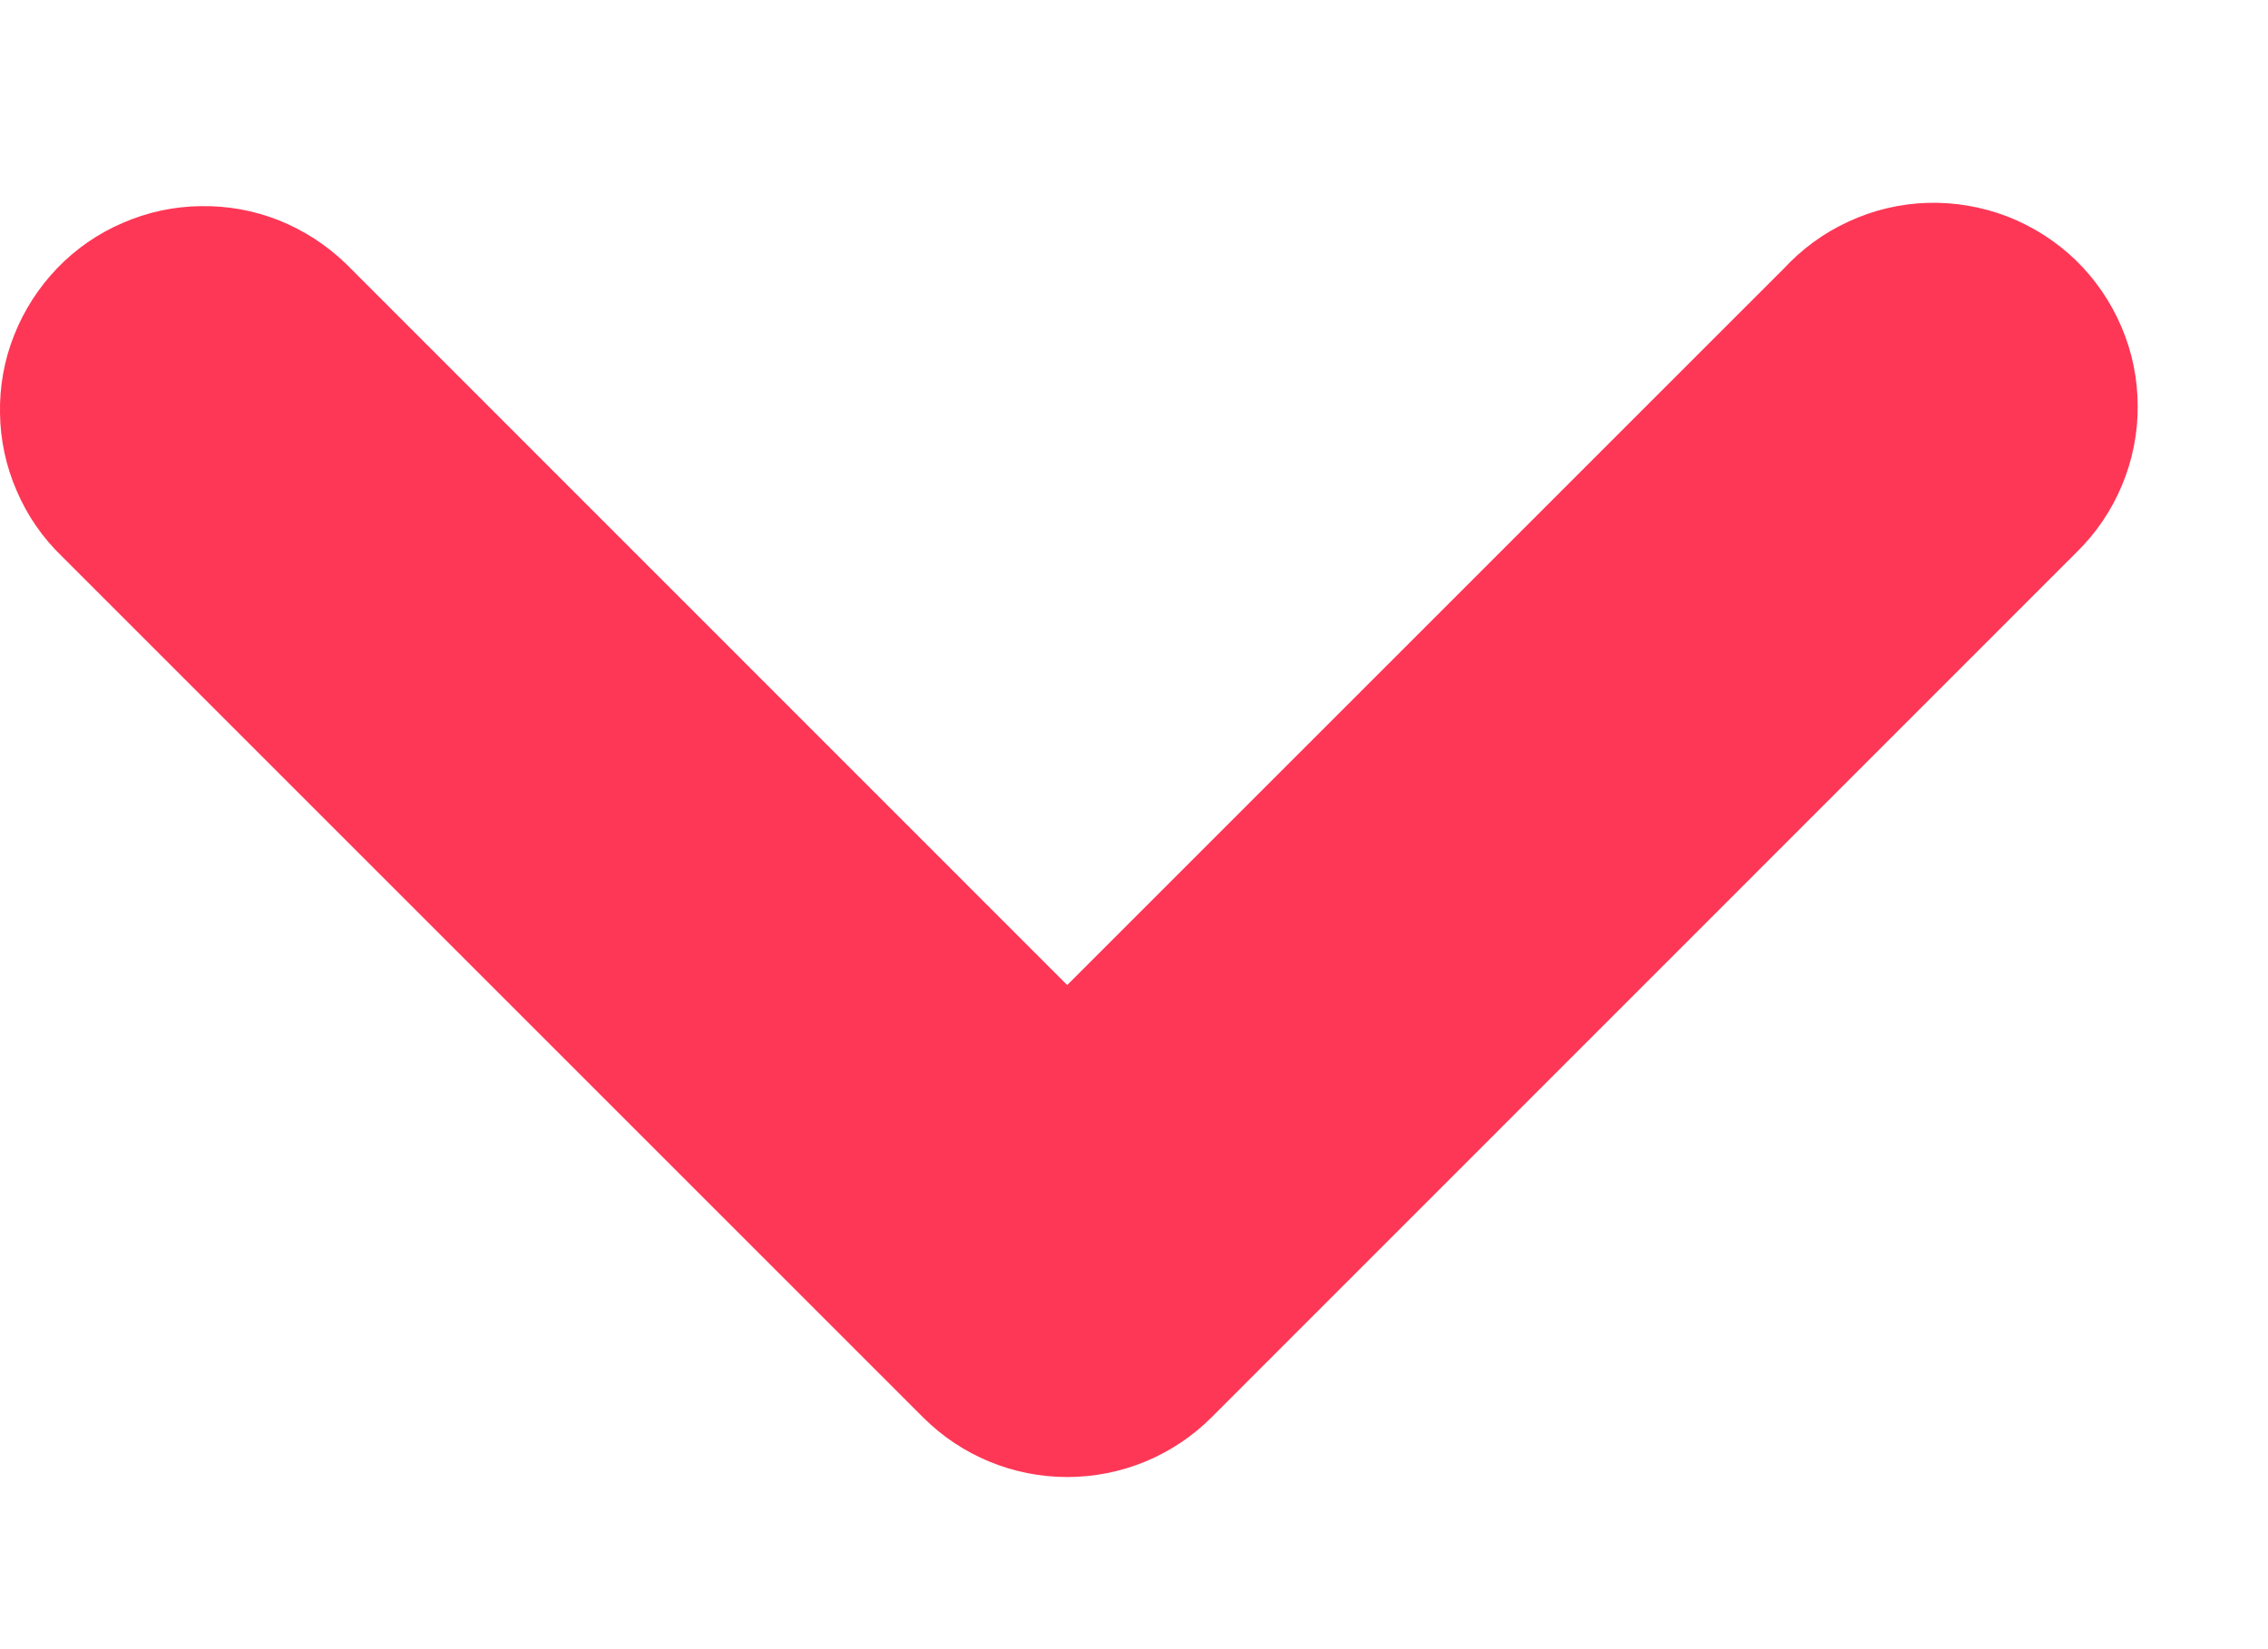 <svg width="11" height="8" viewBox="0 0 11 8" fill="none" xmlns="http://www.w3.org/2000/svg">
<path d="M5.176 5.132L8.833 1.475C8.9 1.402 8.98 1.343 9.07 1.302C9.16 1.26 9.257 1.237 9.356 1.234C9.454 1.231 9.553 1.248 9.645 1.283C9.737 1.319 9.821 1.372 9.893 1.441C9.964 1.51 10.02 1.592 10.059 1.683C10.098 1.774 10.118 1.871 10.118 1.97C10.119 2.069 10.099 2.167 10.061 2.258C10.023 2.349 9.967 2.432 9.896 2.501L9.878 2.519L5.699 6.699C5.56 6.838 5.372 6.915 5.176 6.915C4.981 6.915 4.793 6.838 4.654 6.699L0.475 2.52C0.405 2.453 0.349 2.372 0.311 2.283C0.272 2.194 0.251 2.098 0.25 2.001C0.248 1.904 0.265 1.808 0.301 1.718C0.337 1.627 0.39 1.545 0.457 1.475C0.524 1.405 0.605 1.349 0.694 1.311C0.783 1.272 0.879 1.251 0.976 1.25C1.073 1.248 1.169 1.265 1.26 1.301C1.35 1.337 1.432 1.39 1.502 1.457L1.52 1.475L5.176 5.132Z" fill="#FE3756" stroke="#FE3756" stroke-width="0.5"/>
</svg>
